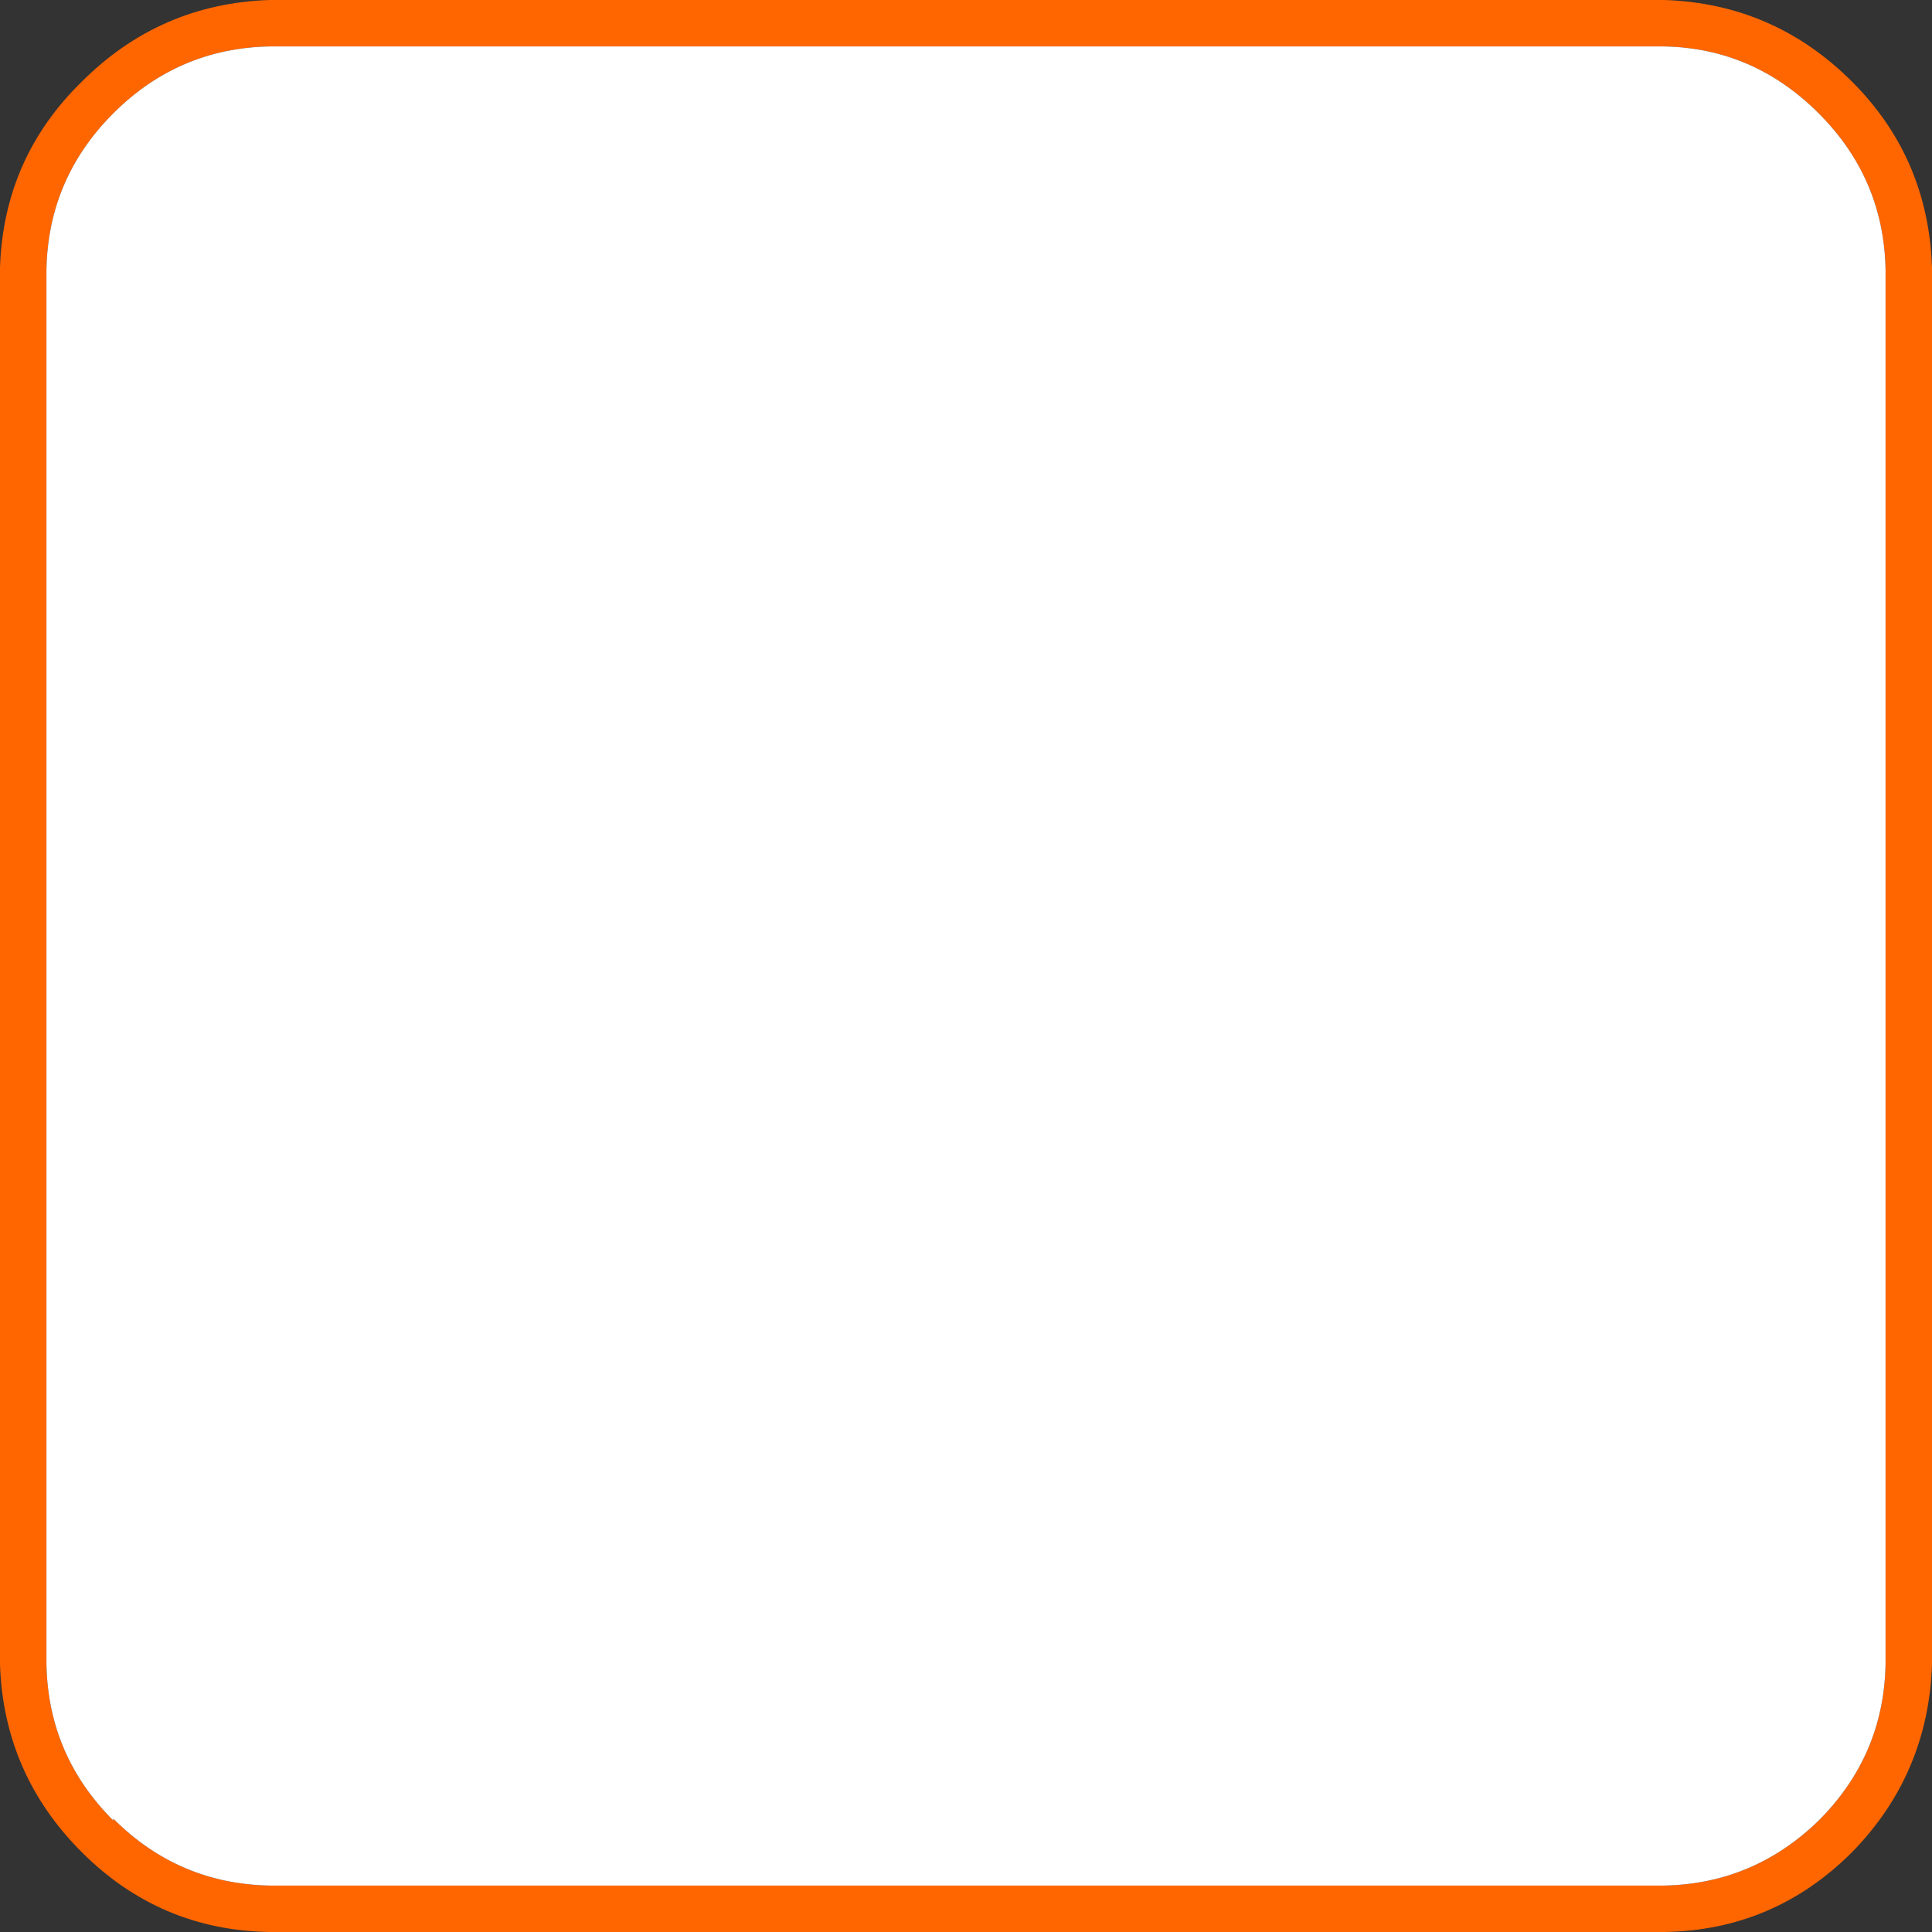 <?xml version="1.0" encoding="UTF-8" standalone="no"?>
<svg xmlns:xlink="http://www.w3.org/1999/xlink" height="52.0px" width="52.0px" xmlns="http://www.w3.org/2000/svg">
  <rect width="100%" height="100%" fill="#333333" stroke="none"/>
  <g transform="matrix(1.0, 0.0, 0.0, 1.0, 0.0, 0.0)">
    <path d="M1.25 12.95 L1.25 39.05 1.25 44.8 Q1.3 47.25 3.05 49.0 L3.05 48.95 Q4.8 50.7 7.25 50.75 L12.95 50.75 39.05 50.75 44.8 50.75 Q47.2 50.7 48.95 49.0 50.7 47.25 50.75 44.8 L50.75 39.05 50.75 12.95 50.75 7.25 Q50.7 4.8 48.95 3.05 47.2 1.3 44.8 1.25 L39.05 1.25 12.95 1.25 7.25 1.25 Q4.8 1.3 3.05 3.05 1.3 4.8 1.25 7.25 L1.25 12.95 M0.0 12.95 L0.0 7.2 Q0.1 4.25 2.2 2.2 4.3 0.1 7.25 0.0 L12.95 0.0 39.05 0.0 44.8 0.0 Q47.75 0.1 49.85 2.2 51.9 4.25 52.0 7.2 L52.0 12.95 52.0 39.05 52.0 44.8 Q51.9 47.75 49.85 49.85 47.75 51.95 44.8 52.0 L39.05 52.0 12.95 52.0 7.25 52.0 Q4.3 51.95 2.2 49.85 0.1 47.75 0.0 44.8 L0.0 39.05 0.0 12.95" fill="#ff6600" fill-rule="evenodd" stroke="none"/>
    <path d="M1.25 12.95 L1.25 7.25 Q1.3 4.8 3.05 3.05 4.8 1.3 7.25 1.25 L12.95 1.25 39.05 1.25 44.8 1.25 Q47.2 1.3 48.95 3.05 50.7 4.8 50.75 7.25 L50.75 12.95 50.75 39.05 50.75 44.8 Q50.7 47.25 48.95 49.0 47.2 50.7 44.8 50.75 L39.05 50.75 12.95 50.75 7.25 50.75 Q4.8 50.7 3.05 48.95 L3.05 49.0 Q1.3 47.25 1.25 44.8 L1.25 39.05 1.25 12.95" fill="#ffffff" fill-rule="evenodd" stroke="none"/>
  </g>
</svg>
